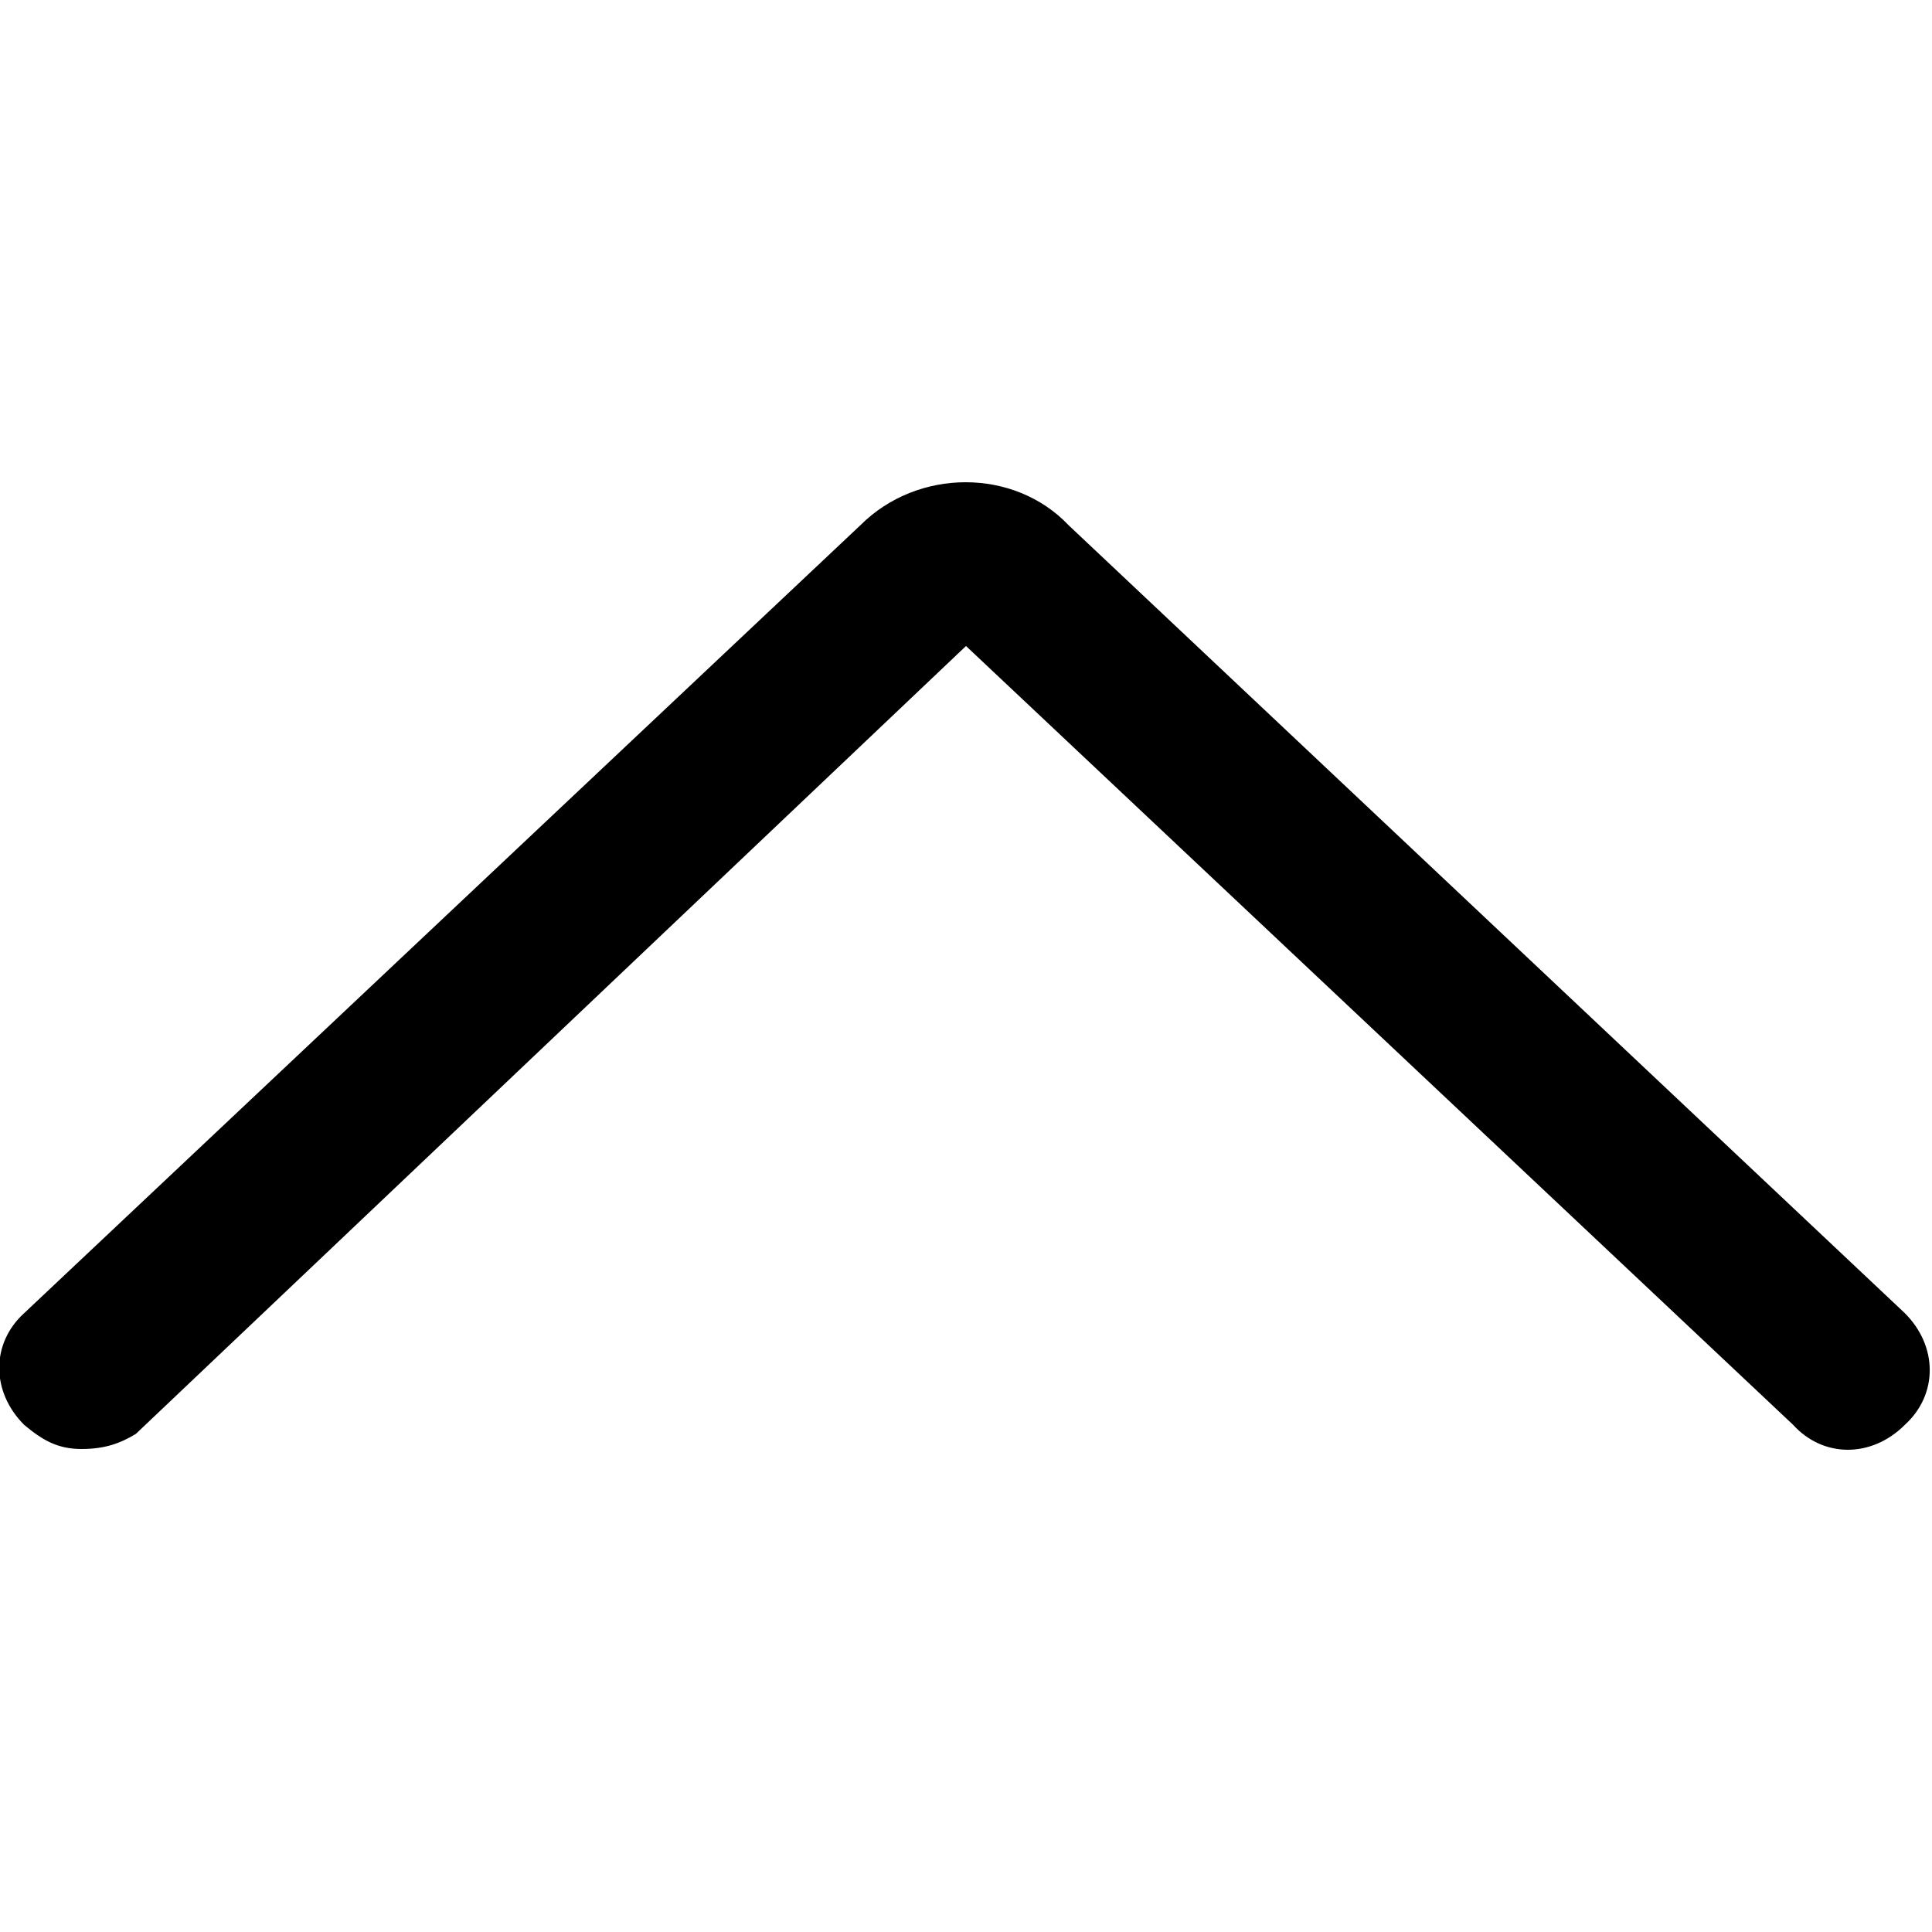 <?xml version="1.0" encoding="utf-8"?>
<!-- Generator: Adobe Illustrator 23.0.0, SVG Export Plug-In . SVG Version: 6.00 Build 0)  -->
<svg version="1.1" id="Layer_2_1_" xmlns="http://www.w3.org/2000/svg" x="0px" y="0px"
     viewBox="0 0 64 64" style="enable-background:new 0 0 64 64;" xml:space="preserve">
<g>
	<path d="M2.7,48c-0.8,0-1.3-0.3-1.9-0.8c-1.1-1.1-1.1-2.7,0-3.7l27.7-26.1c1.9-1.9,5.1-1.9,6.9,0l27.7,26.1c1.1,1.1,1.1,2.7,0,3.7
		c-1.1,1.1-2.7,1.1-3.7,0L32,21.4L4.5,47.5C4,47.8,3.5,48,2.7,48z"/>
</g>
</svg>
